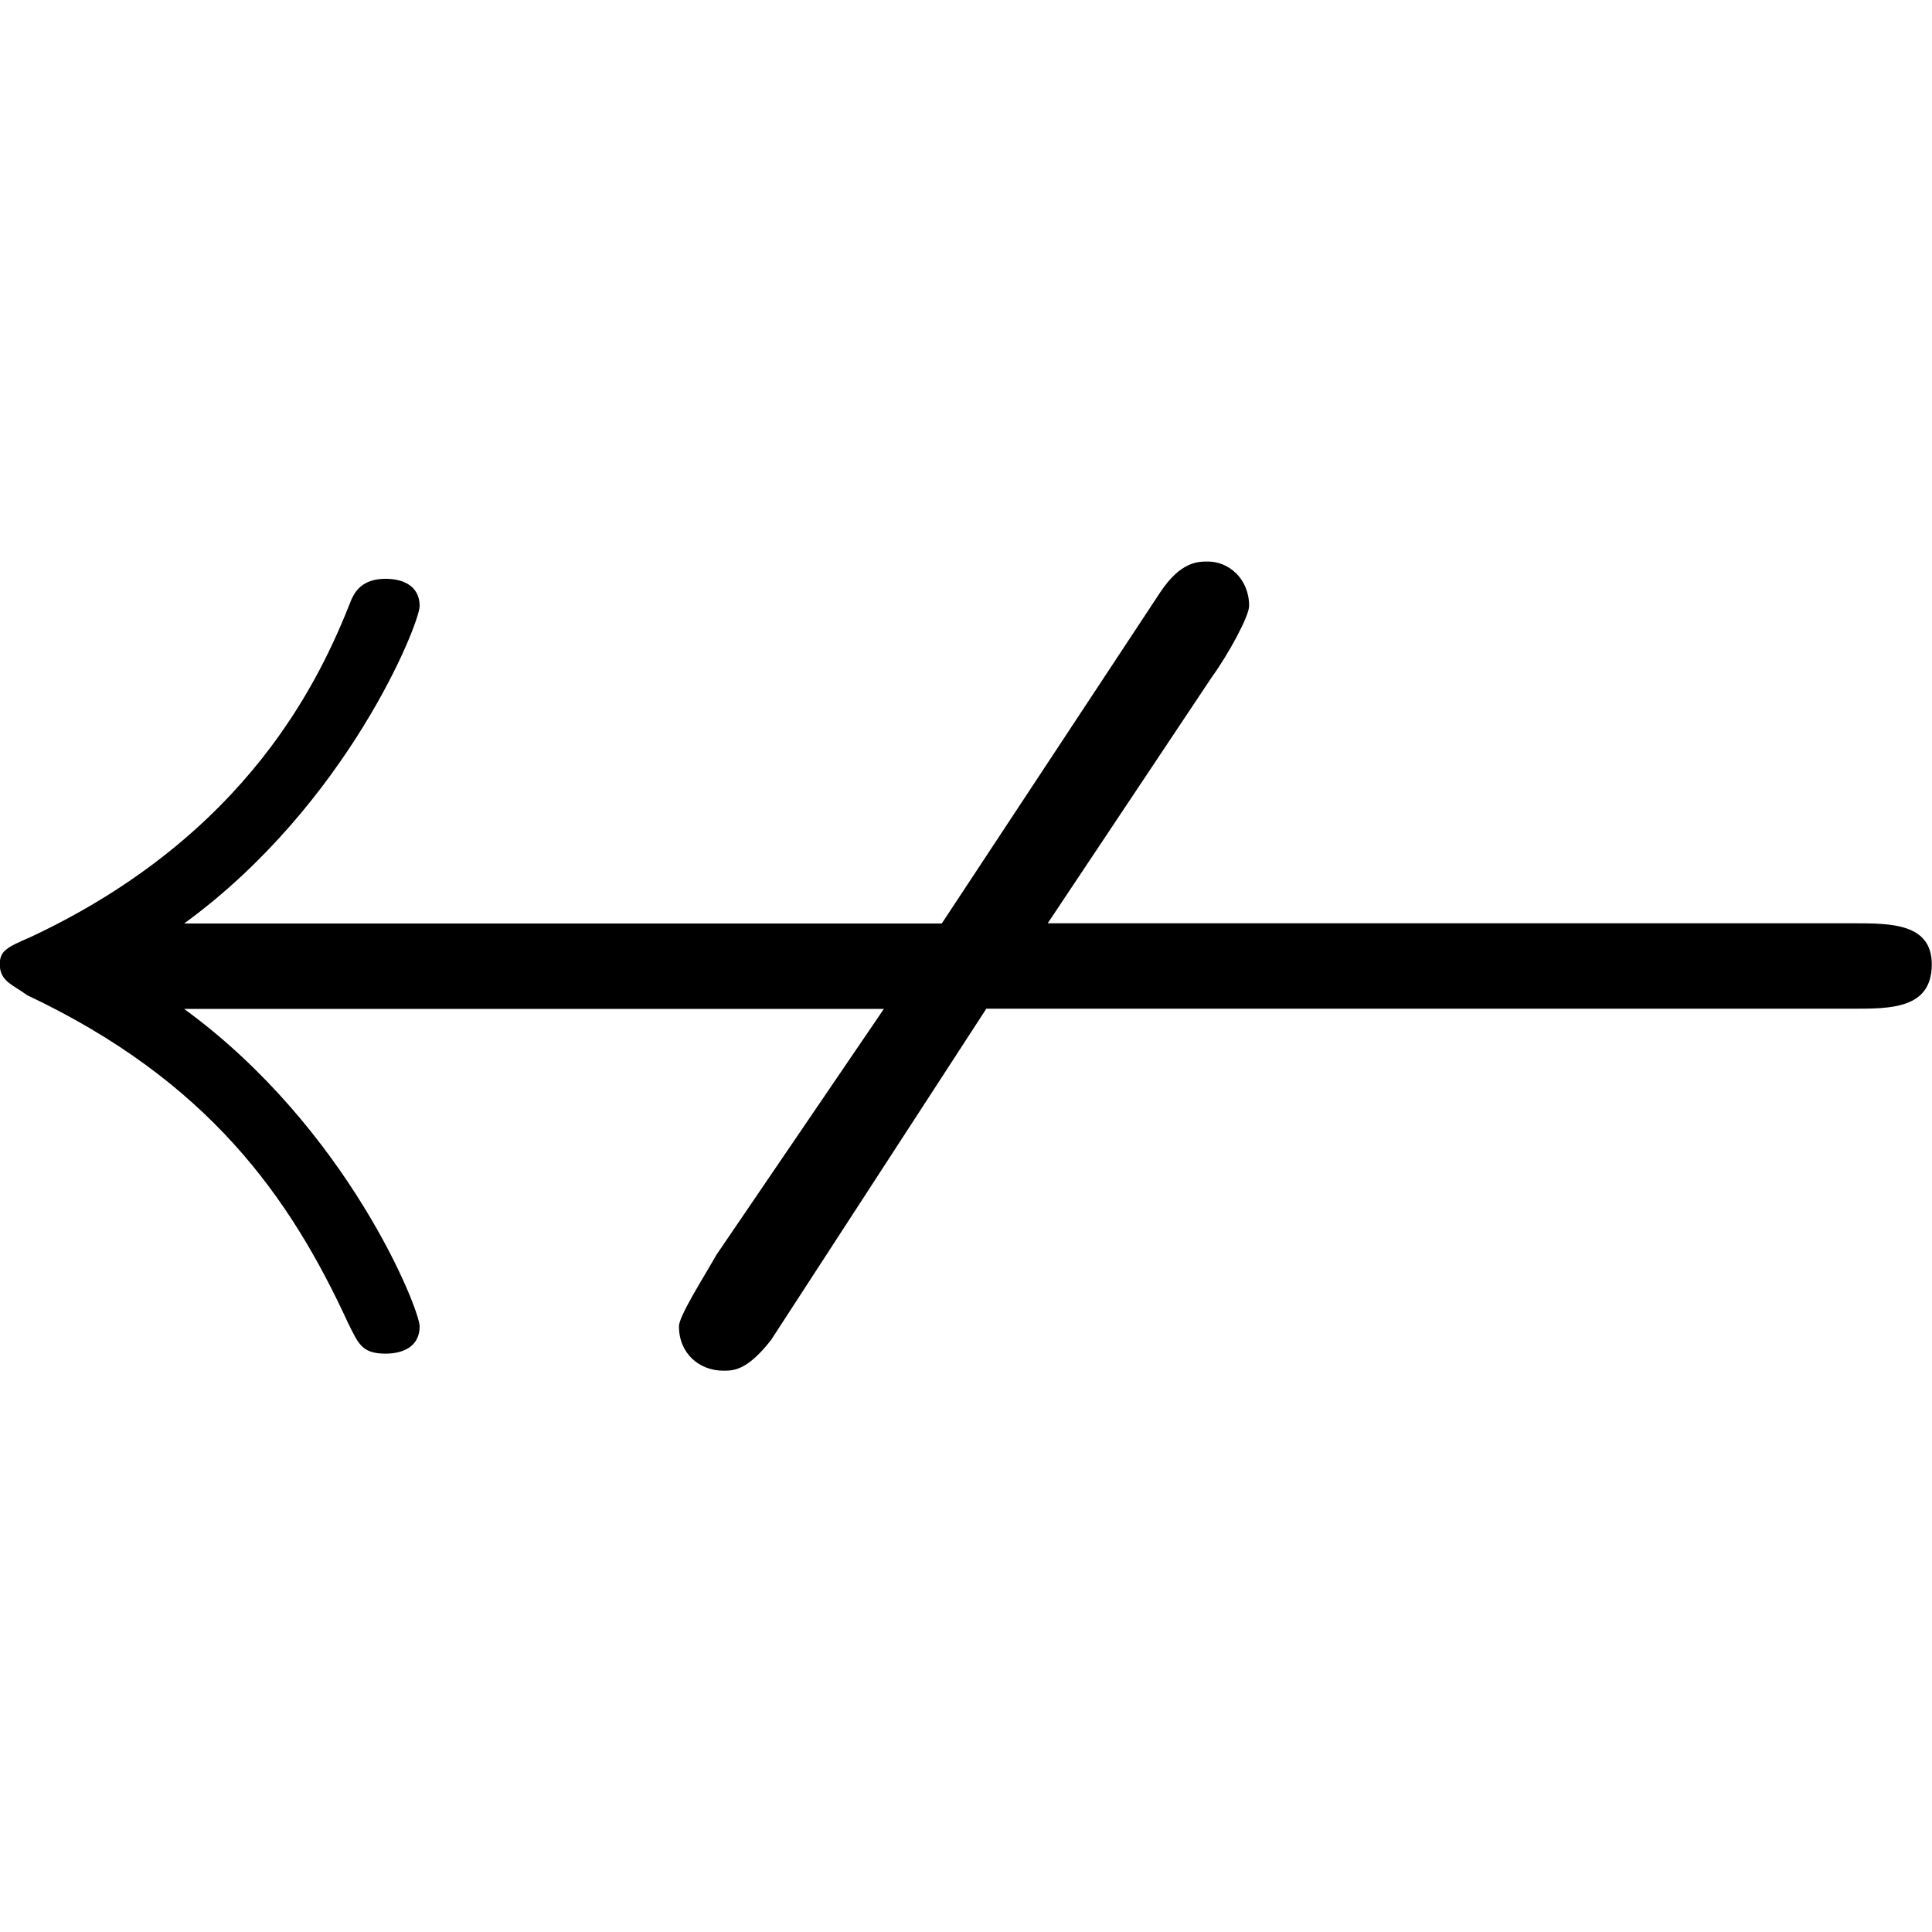 <?xml version="1.0" encoding="UTF-8" standalone="no"?>
<svg
   xmlns:dc="http://purl.org/dc/elements/1.1/"
   xmlns:cc="http://creativecommons.org/ns#"
   xmlns:rdf="http://www.w3.org/1999/02/22-rdf-syntax-ns#"
   xmlns:svg="http://www.w3.org/2000/svg"
   xmlns="http://www.w3.org/2000/svg"
   xmlns:xlink="http://www.w3.org/1999/xlink"
   xmlns:sodipodi="http://sodipodi.sourceforge.net/DTD/sodipodi-0.dtd"
   xmlns:inkscape="http://www.inkscape.org/namespaces/inkscape"
   sodipodi:docname="temp.svg"
   id="svg17"
   version="1.1"
   viewBox="0 0 8.844 3.703"
   height="64px"
   width="64px">
  <sodipodi:namedview
     id="namedview19"
     inkscape:window-height="480"
     inkscape:window-width="640"
     inkscape:pageshadow="2"
     inkscape:pageopacity="0"
     guidetolerance="10"
     gridtolerance="10"
     objecttolerance="10"
     borderopacity="1"
     bordercolor="#666666"
     pagecolor="#ffffff" />
  <defs
     id="defs10">
    <g
       id="g8">
      <symbol
         id="glyph0-0"
         overflow="visible">
        <path
           id="path2"
           d=""
           style="stroke:none" />
      </symbol>
      <symbol
         id="glyph0-1"
         overflow="visible">
        <path
           id="path5"
           d="m 5.078,-2.297 h 3.969 c 0.172,0 0.359,0 0.359,-0.203 0,-0.188 -0.188,-0.188 -0.359,-0.188 h -3.688 l 0.75,-1.125 C 6.188,-3.922 6.281,-4.094 6.281,-4.141 c 0,-0.125 -0.094,-0.203 -0.188,-0.203 -0.047,0 -0.125,0 -0.219,0.141 l -1,1.516 H 1.406 c 0.75,-0.547 1.078,-1.375 1.078,-1.453 0,-0.094 -0.078,-0.125 -0.156,-0.125 -0.109,0 -0.141,0.062 -0.156,0.094 C 2.031,-3.812 1.703,-3.094 0.703,-2.625 0.594,-2.578 0.562,-2.562 0.562,-2.5 c 0,0.078 0.062,0.094 0.125,0.141 0.828,0.391 1.203,0.922 1.469,1.5 0.047,0.094 0.062,0.141 0.172,0.141 0.078,0 0.156,-0.031 0.156,-0.125 0,-0.078 -0.328,-0.906 -1.078,-1.453 h 3.203 l -0.766,1.125 c -0.062,0.109 -0.172,0.281 -0.172,0.328 0,0.125 0.094,0.203 0.203,0.203 0.047,0 0.109,0 0.219,-0.141 z m 0,0"
           style="stroke:none" />
      </symbol>
    </g>
  </defs>
  <g
     transform="translate(-149.275,-130.421)"
     id="surface1">
    <g
       id="g14"
       style="fill:#000000;fill-opacity:1">
      <use
         height="100%"
         width="100%"
         id="use12"
         y="134.765"
         x="148.712"
         xlink:href="#glyph0-1" />
    </g>
  </g>
</svg>
